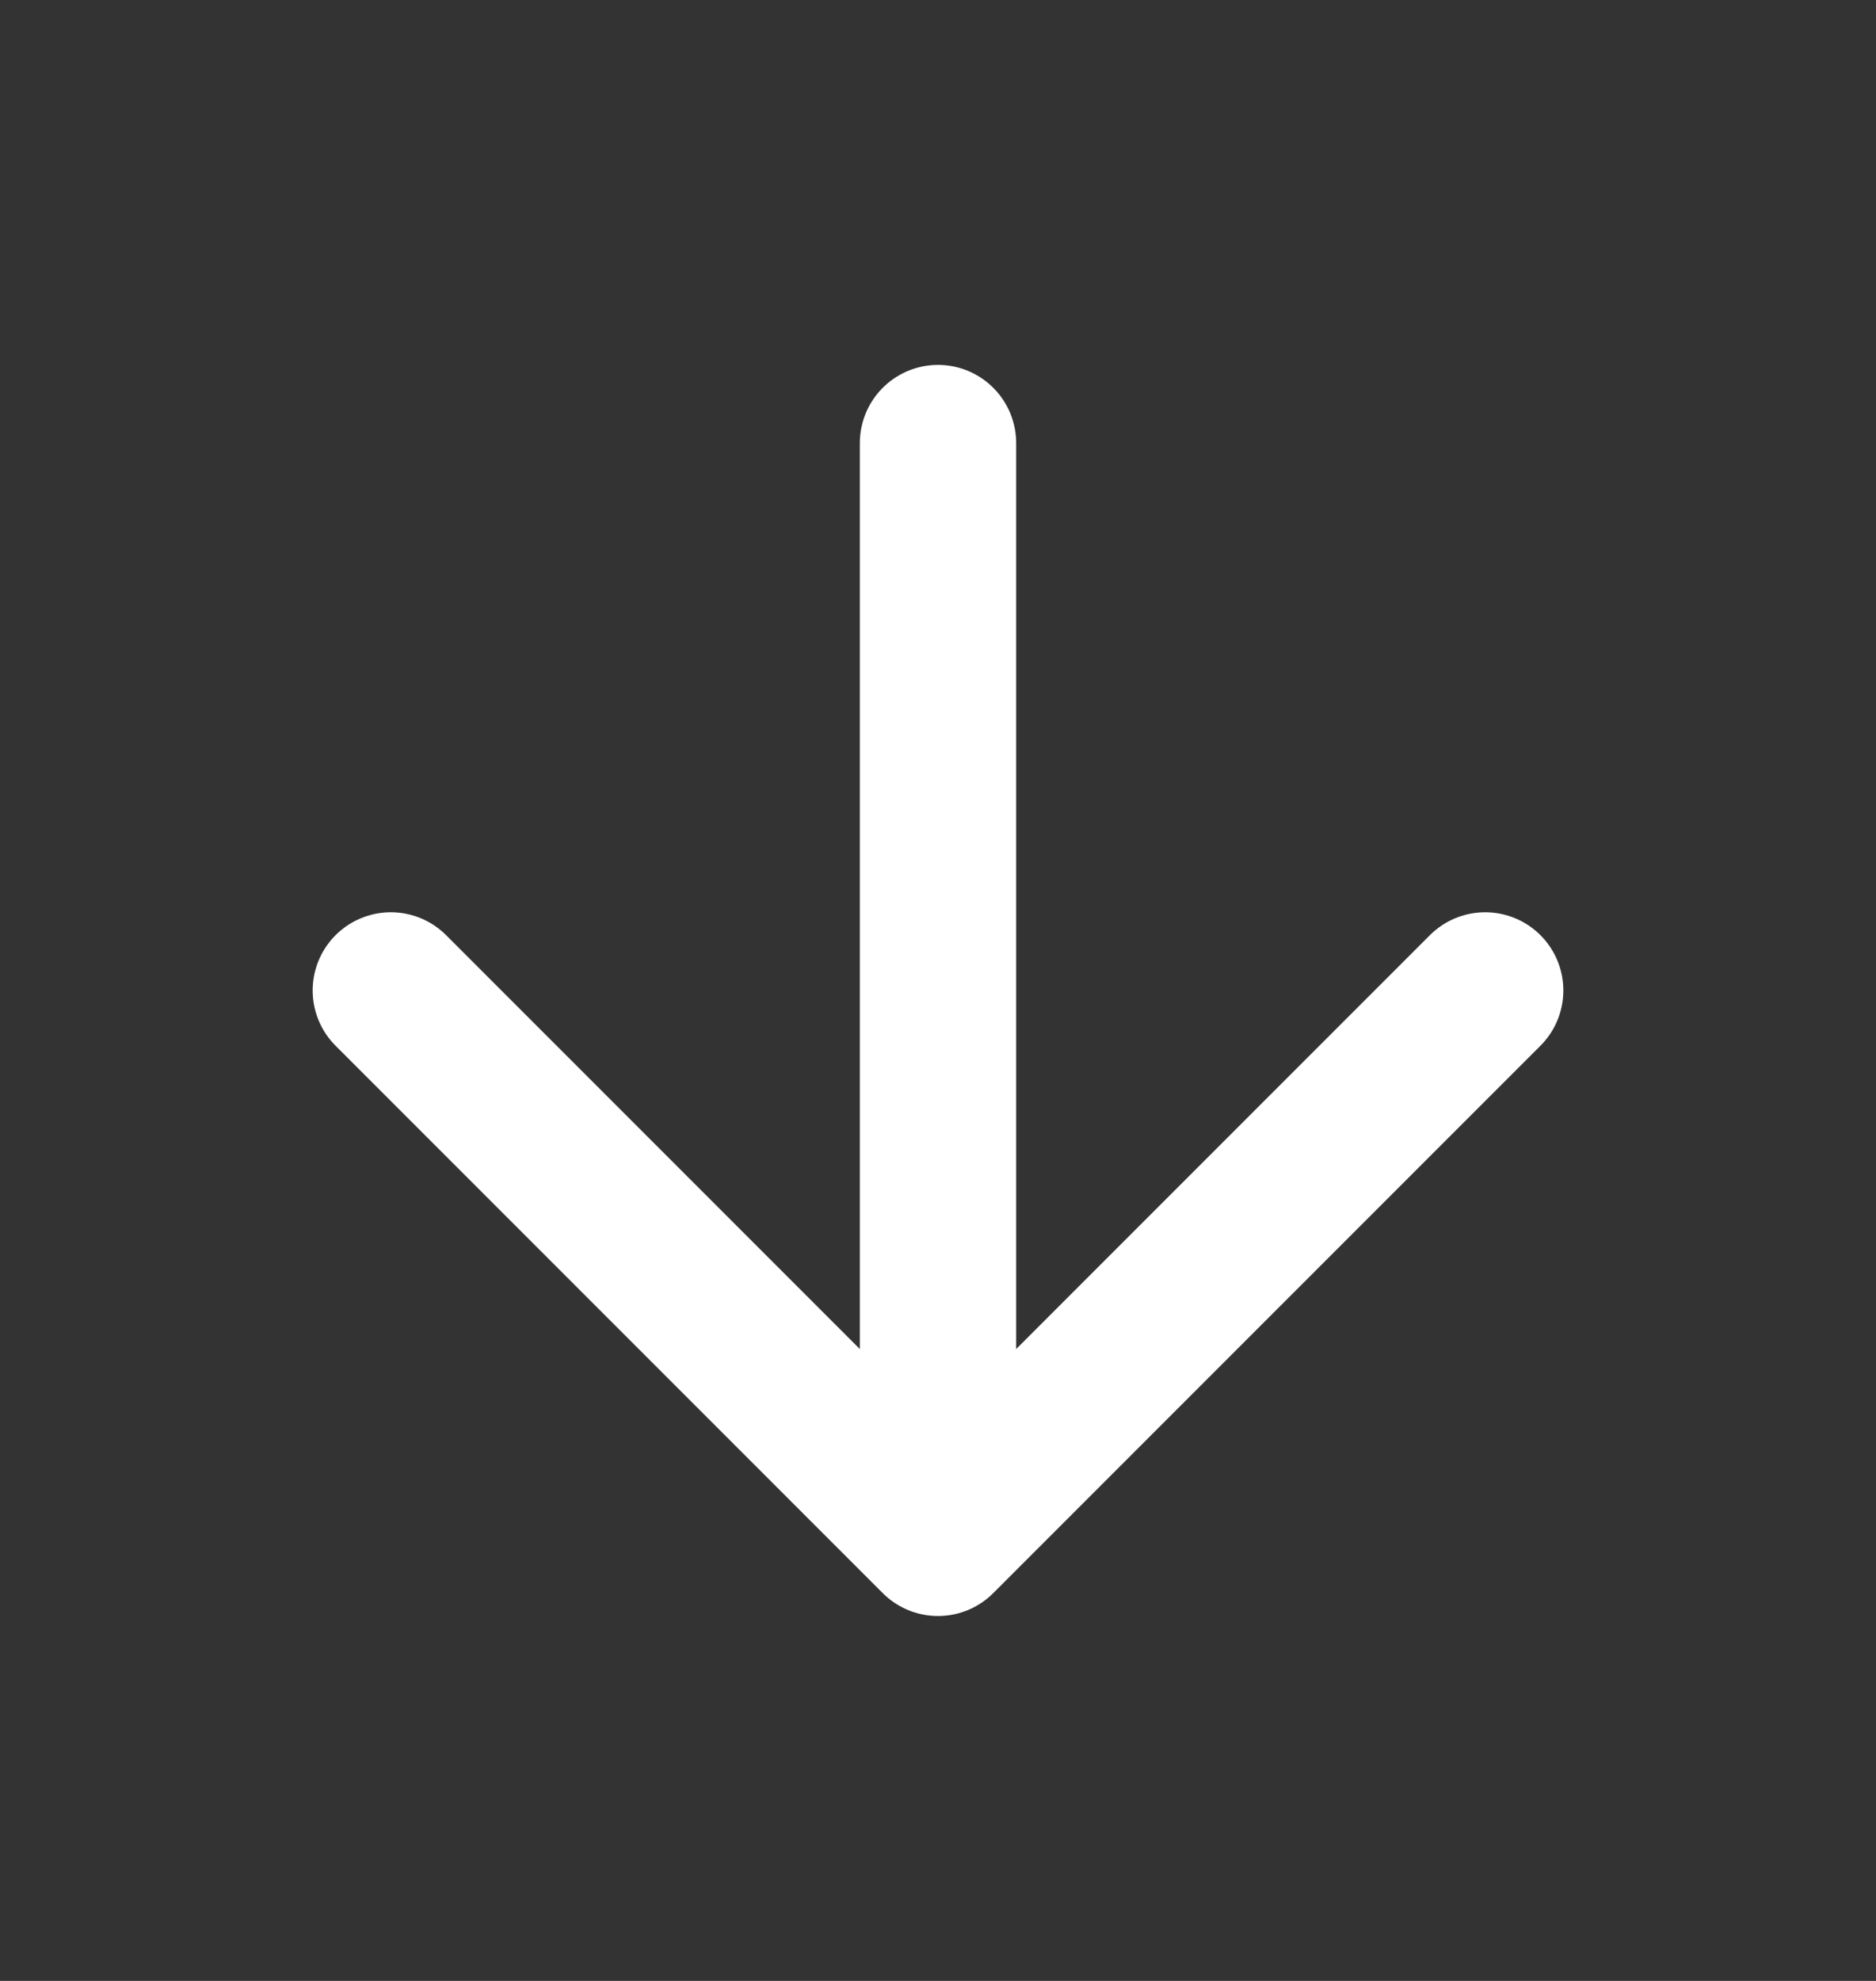 <svg width="18" height="19" viewBox="0 0 18 19" fill="none" xmlns="http://www.w3.org/2000/svg">
<rect x="0" y="0" width="18" height="19" fill="#333333" stroke="none"/>
<path d="M9 4.25L9 14.75M9 14.75L14.25 9.5M9 14.75L3.75 9.5" stroke="white" stroke-width="1.5" stroke-linecap="round" stroke-linejoin="round"/>
</svg>
